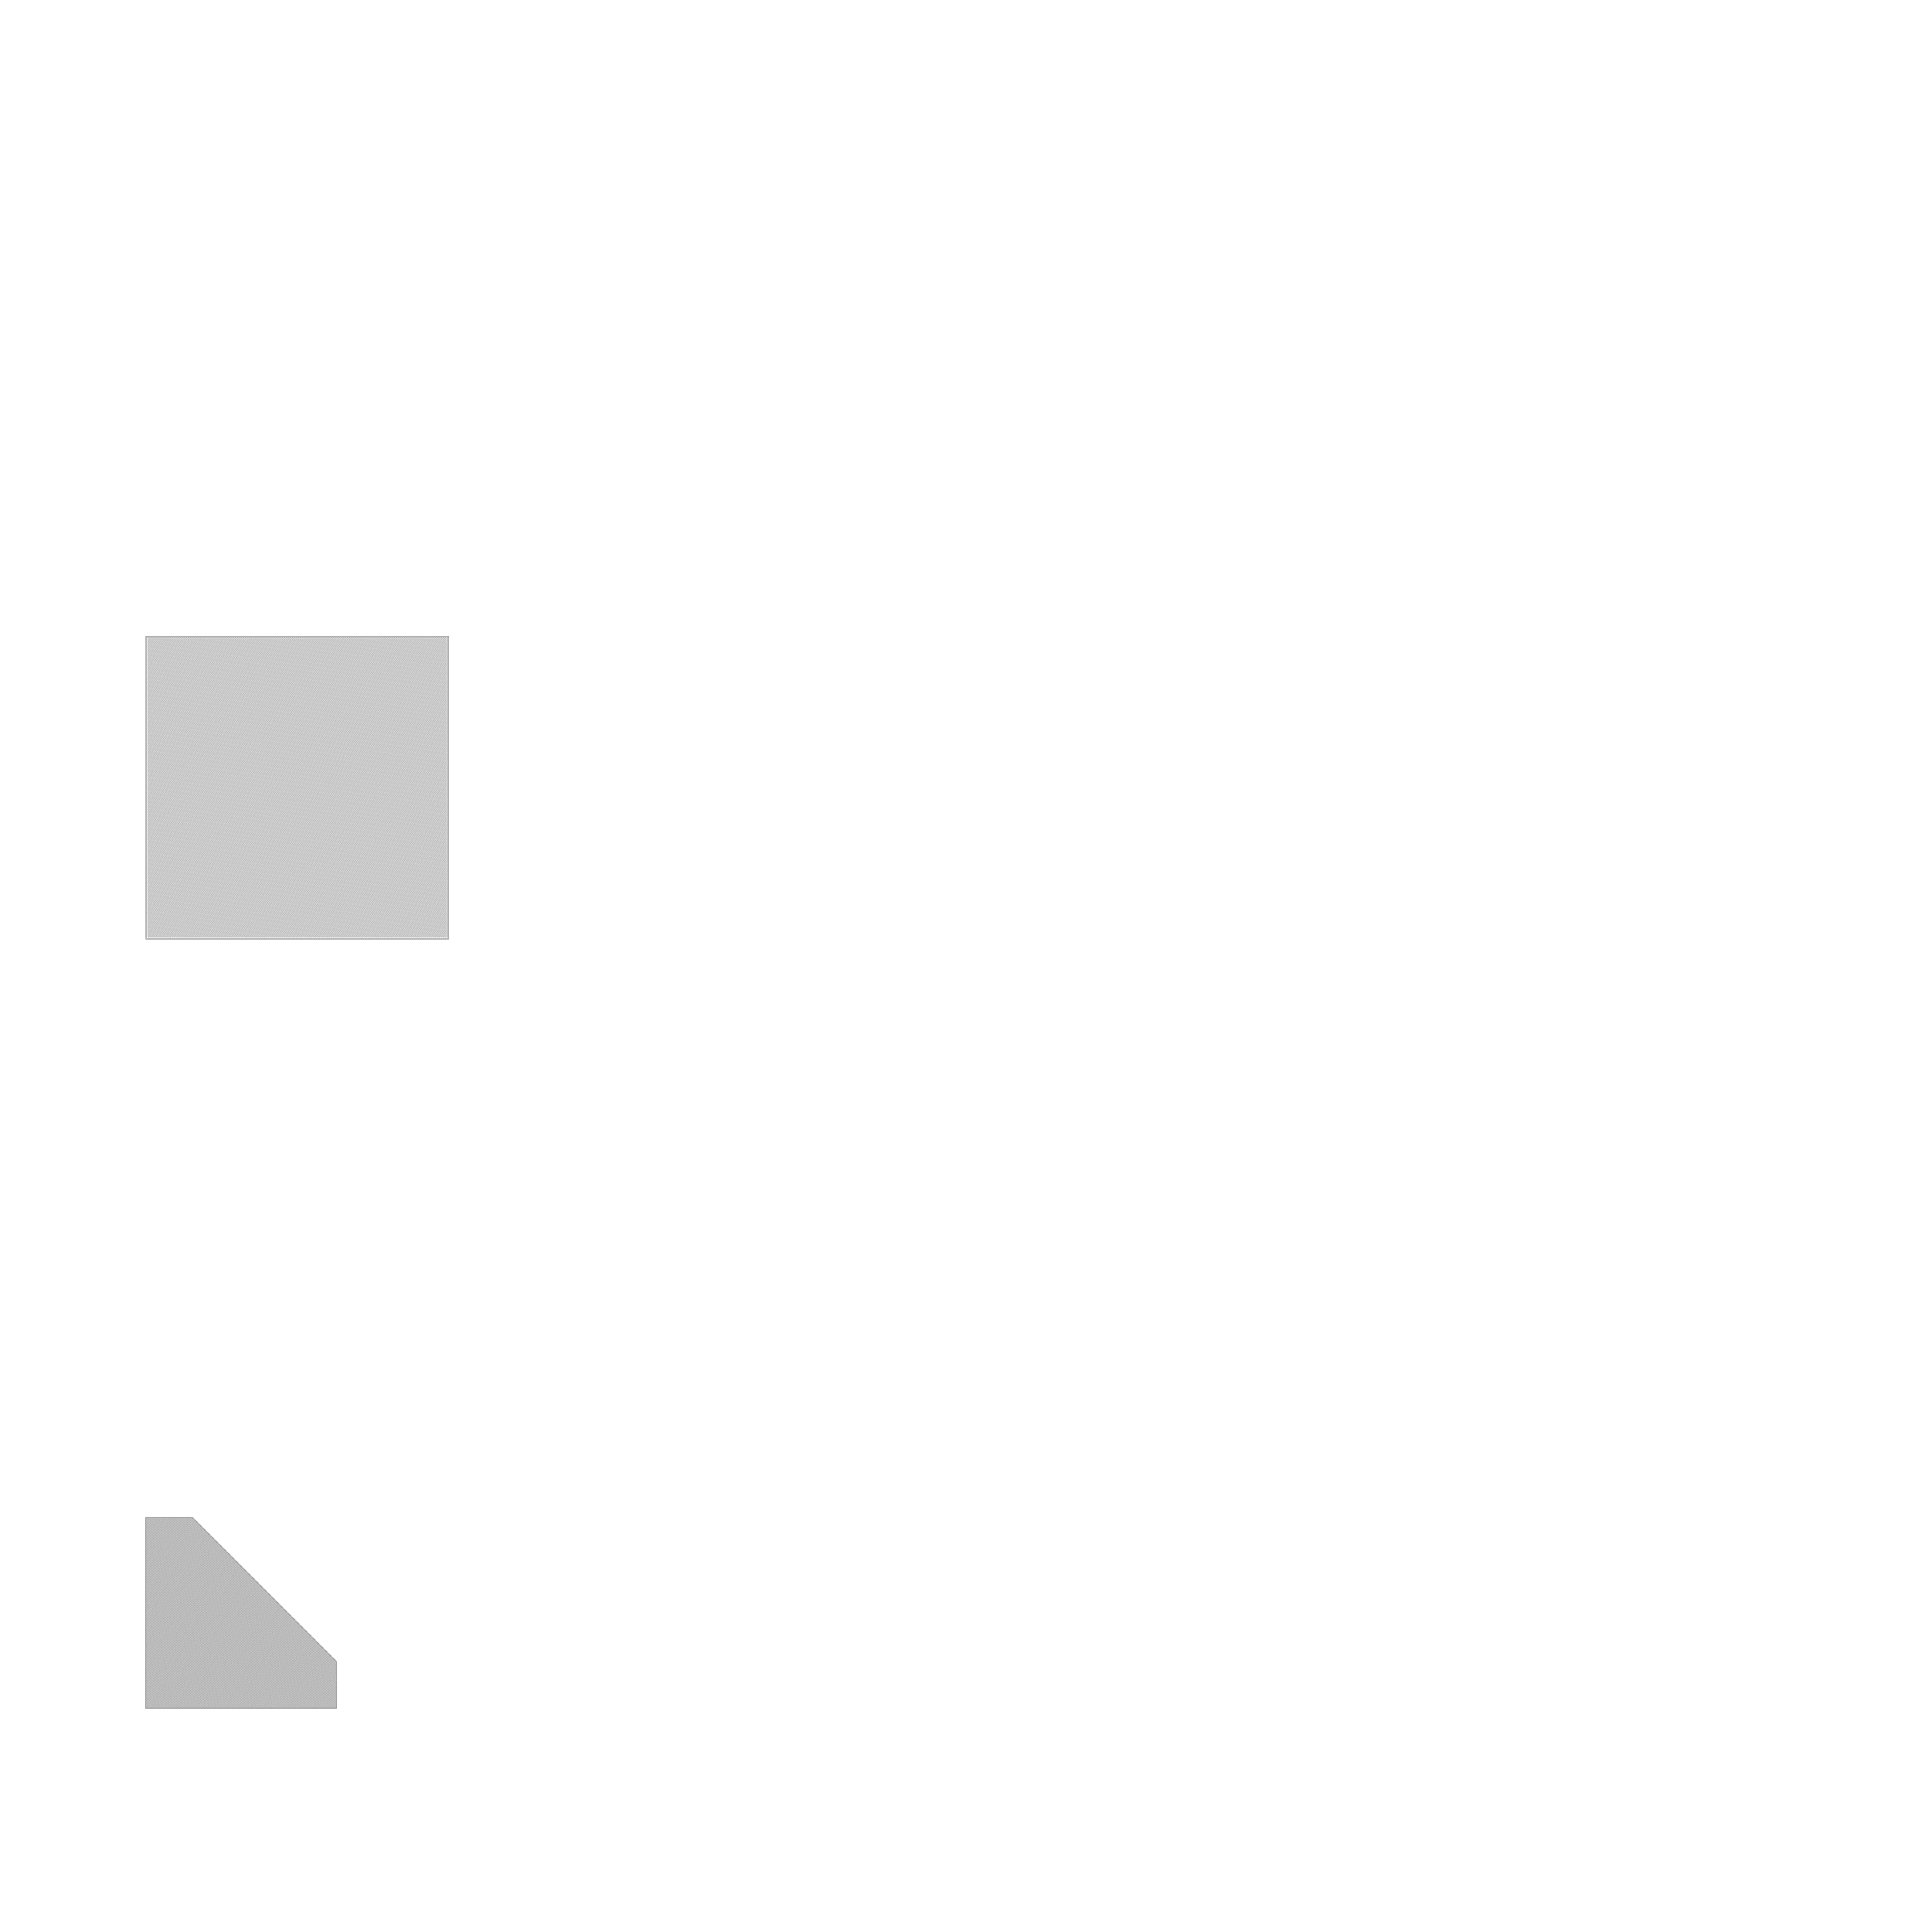 <?xml version="1.0" standalone="no" ?>
<!DOCTYPE svg PUBLIC "-//W3C//DTD SVG 1.1//EN" "http://www.w3.org/Graphics/SVG/1.1/DTD/svg11.dtd">
<svg width="2000px" height="2000px" xmlns="http://www.w3.org/2000/svg" version="1.1" >
	<line x1="348.389" y1="1719.99" x2="199.323" y2="1570.92" stroke-width="0.25" stroke="rgb(0,0,0)" />
	<line x1="199.323" y1="1570.92" x2="150.665" y2="1570.92" stroke-width="0.25" stroke="rgb(0,0,0)" />
	<line x1="150.665" y1="1570.92" x2="150.665" y2="1768.65" stroke-width="0.25" stroke="rgb(0,0,0)" />
	<line x1="150.665" y1="1768.65" x2="348.389" y2="1768.65" stroke-width="0.25" stroke="rgb(0,0,0)" />
	<line x1="348.389" y1="1768.65" x2="348.389" y2="1719.99" stroke-width="0.25" stroke="rgb(0,0,0)" />
	<line x1="464.58" y1="658.527" x2="150.864" y2="658.527" stroke-width="0.25" stroke="rgb(0,0,0)" />
	<line x1="150.864" y1="658.527" x2="150.864" y2="972.243" stroke-width="0.25" stroke="rgb(0,0,0)" />
	<line x1="150.864" y1="972.243" x2="464.58" y2="972.243" stroke-width="0.25" stroke="rgb(0,0,0)" />
	<line x1="464.58" y1="972.243" x2="464.58" y2="658.527" stroke-width="0.25" stroke="rgb(0,0,0)" />
	<line x1="463.717" y1="659.39" x2="151.726" y2="659.39" stroke-width="0.25" stroke="rgb(0,0,0)" />
	<line x1="151.726" y1="659.39" x2="151.726" y2="971.381" stroke-width="0.25" stroke="rgb(0,0,0)" />
	<line x1="151.726" y1="971.381" x2="463.717" y2="971.381" stroke-width="0.25" stroke="rgb(0,0,0)" />
	<line x1="463.717" y1="971.381" x2="463.717" y2="659.39" stroke-width="0.25" stroke="rgb(0,0,0)" />
	<line x1="198.978" y1="1570.92" x2="200.241" y2="1571.84" stroke-width="0.25" stroke="rgb(0,0,0)" />
	<line x1="204.439" y1="1576.04" x2="197.397" y2="1570.92" stroke-width="0.25" stroke="rgb(0,0,0)" />
	<line x1="195.817" y1="1570.92" x2="208.638" y2="1580.24" stroke-width="0.25" stroke="rgb(0,0,0)" />
	<line x1="212.837" y1="1584.44" x2="194.237" y2="1570.92" stroke-width="0.25" stroke="rgb(0,0,0)" />
	<line x1="192.656" y1="1570.92" x2="217.036" y2="1588.64" stroke-width="0.25" stroke="rgb(0,0,0)" />
	<line x1="221.235" y1="1592.84" x2="191.076" y2="1570.92" stroke-width="0.25" stroke="rgb(0,0,0)" />
	<line x1="189.496" y1="1570.92" x2="225.433" y2="1597.03" stroke-width="0.25" stroke="rgb(0,0,0)" />
	<line x1="229.632" y1="1601.23" x2="187.915" y2="1570.92" stroke-width="0.25" stroke="rgb(0,0,0)" />
	<line x1="186.335" y1="1570.92" x2="233.831" y2="1605.43" stroke-width="0.25" stroke="rgb(0,0,0)" />
	<line x1="238.03" y1="1609.63" x2="184.754" y2="1570.92" stroke-width="0.25" stroke="rgb(0,0,0)" />
	<line x1="183.174" y1="1570.92" x2="242.229" y2="1613.83" stroke-width="0.25" stroke="rgb(0,0,0)" />
	<line x1="246.427" y1="1618.03" x2="181.594" y2="1570.92" stroke-width="0.25" stroke="rgb(0,0,0)" />
	<line x1="180.013" y1="1570.92" x2="250.626" y2="1622.23" stroke-width="0.25" stroke="rgb(0,0,0)" />
	<line x1="254.825" y1="1626.43" x2="178.433" y2="1570.92" stroke-width="0.25" stroke="rgb(0,0,0)" />
	<line x1="176.853" y1="1570.92" x2="259.024" y2="1630.62" stroke-width="0.25" stroke="rgb(0,0,0)" />
	<line x1="263.223" y1="1634.82" x2="175.272" y2="1570.92" stroke-width="0.25" stroke="rgb(0,0,0)" />
	<line x1="173.692" y1="1570.92" x2="267.421" y2="1639.02" stroke-width="0.25" stroke="rgb(0,0,0)" />
	<line x1="271.62" y1="1643.22" x2="172.112" y2="1570.92" stroke-width="0.25" stroke="rgb(0,0,0)" />
	<line x1="170.531" y1="1570.92" x2="275.819" y2="1647.42" stroke-width="0.25" stroke="rgb(0,0,0)" />
	<line x1="280.018" y1="1651.62" x2="168.951" y2="1570.92" stroke-width="0.25" stroke="rgb(0,0,0)" />
	<line x1="167.371" y1="1570.92" x2="284.217" y2="1655.82" stroke-width="0.25" stroke="rgb(0,0,0)" />
	<line x1="288.415" y1="1660.02" x2="165.79" y2="1570.92" stroke-width="0.25" stroke="rgb(0,0,0)" />
	<line x1="164.21" y1="1570.92" x2="292.614" y2="1664.22" stroke-width="0.25" stroke="rgb(0,0,0)" />
	<line x1="296.813" y1="1668.41" x2="162.63" y2="1570.92" stroke-width="0.25" stroke="rgb(0,0,0)" />
	<line x1="161.049" y1="1570.92" x2="301.012" y2="1672.61" stroke-width="0.25" stroke="rgb(0,0,0)" />
	<line x1="305.211" y1="1676.81" x2="159.469" y2="1570.92" stroke-width="0.25" stroke="rgb(0,0,0)" />
	<line x1="157.889" y1="1570.92" x2="309.409" y2="1681.01" stroke-width="0.25" stroke="rgb(0,0,0)" />
	<line x1="313.608" y1="1685.21" x2="156.308" y2="1570.92" stroke-width="0.25" stroke="rgb(0,0,0)" />
	<line x1="154.728" y1="1570.92" x2="317.807" y2="1689.41" stroke-width="0.25" stroke="rgb(0,0,0)" />
	<line x1="322.006" y1="1693.61" x2="153.147" y2="1570.92" stroke-width="0.25" stroke="rgb(0,0,0)" />
	<line x1="151.567" y1="1570.92" x2="326.205" y2="1697.81" stroke-width="0.25" stroke="rgb(0,0,0)" />
	<line x1="330.403" y1="1702" x2="150.665" y2="1571.42" stroke-width="0.25" stroke="rgb(0,0,0)" />
	<line x1="150.665" y1="1572.56" x2="334.602" y2="1706.2" stroke-width="0.25" stroke="rgb(0,0,0)" />
	<line x1="338.801" y1="1710.4" x2="150.665" y2="1573.71" stroke-width="0.25" stroke="rgb(0,0,0)" />
	<line x1="150.665" y1="1574.86" x2="343" y2="1714.6" stroke-width="0.25" stroke="rgb(0,0,0)" />
	<line x1="347.199" y1="1718.8" x2="150.665" y2="1576.01" stroke-width="0.25" stroke="rgb(0,0,0)" />
	<line x1="150.665" y1="1577.16" x2="348.389" y2="1720.81" stroke-width="0.25" stroke="rgb(0,0,0)" />
	<line x1="348.389" y1="1721.96" x2="150.665" y2="1578.31" stroke-width="0.25" stroke="rgb(0,0,0)" />
	<line x1="150.665" y1="1579.45" x2="348.389" y2="1723.11" stroke-width="0.25" stroke="rgb(0,0,0)" />
	<line x1="348.389" y1="1724.26" x2="150.665" y2="1580.6" stroke-width="0.25" stroke="rgb(0,0,0)" />
	<line x1="150.665" y1="1581.75" x2="348.389" y2="1725.41" stroke-width="0.25" stroke="rgb(0,0,0)" />
	<line x1="348.389" y1="1726.55" x2="150.665" y2="1582.9" stroke-width="0.25" stroke="rgb(0,0,0)" />
	<line x1="150.665" y1="1584.05" x2="348.389" y2="1727.7" stroke-width="0.25" stroke="rgb(0,0,0)" />
	<line x1="348.389" y1="1728.85" x2="150.665" y2="1585.19" stroke-width="0.25" stroke="rgb(0,0,0)" />
	<line x1="150.665" y1="1586.34" x2="348.389" y2="1730" stroke-width="0.25" stroke="rgb(0,0,0)" />
	<line x1="348.389" y1="1731.15" x2="150.665" y2="1587.49" stroke-width="0.25" stroke="rgb(0,0,0)" />
	<line x1="150.665" y1="1588.64" x2="348.389" y2="1732.29" stroke-width="0.25" stroke="rgb(0,0,0)" />
	<line x1="348.389" y1="1733.44" x2="150.665" y2="1589.79" stroke-width="0.25" stroke="rgb(0,0,0)" />
	<line x1="150.665" y1="1590.94" x2="348.389" y2="1734.59" stroke-width="0.25" stroke="rgb(0,0,0)" />
	<line x1="348.389" y1="1735.74" x2="150.665" y2="1592.08" stroke-width="0.25" stroke="rgb(0,0,0)" />
	<line x1="150.665" y1="1593.23" x2="348.389" y2="1736.89" stroke-width="0.25" stroke="rgb(0,0,0)" />
	<line x1="348.389" y1="1738.04" x2="150.665" y2="1594.38" stroke-width="0.25" stroke="rgb(0,0,0)" />
	<line x1="150.665" y1="1595.53" x2="348.389" y2="1739.18" stroke-width="0.25" stroke="rgb(0,0,0)" />
	<line x1="348.389" y1="1740.33" x2="150.665" y2="1596.68" stroke-width="0.25" stroke="rgb(0,0,0)" />
	<line x1="150.665" y1="1597.82" x2="348.389" y2="1741.48" stroke-width="0.25" stroke="rgb(0,0,0)" />
	<line x1="348.389" y1="1742.63" x2="150.665" y2="1598.97" stroke-width="0.25" stroke="rgb(0,0,0)" />
	<line x1="150.665" y1="1600.12" x2="348.389" y2="1743.78" stroke-width="0.25" stroke="rgb(0,0,0)" />
	<line x1="348.389" y1="1744.92" x2="150.665" y2="1601.27" stroke-width="0.25" stroke="rgb(0,0,0)" />
	<line x1="150.665" y1="1602.42" x2="348.389" y2="1746.07" stroke-width="0.25" stroke="rgb(0,0,0)" />
	<line x1="348.389" y1="1747.22" x2="150.665" y2="1603.57" stroke-width="0.25" stroke="rgb(0,0,0)" />
	<line x1="150.665" y1="1604.71" x2="348.389" y2="1748.37" stroke-width="0.25" stroke="rgb(0,0,0)" />
	<line x1="348.389" y1="1749.52" x2="150.665" y2="1605.86" stroke-width="0.25" stroke="rgb(0,0,0)" />
	<line x1="150.665" y1="1607.01" x2="348.389" y2="1750.67" stroke-width="0.25" stroke="rgb(0,0,0)" />
	<line x1="348.389" y1="1751.81" x2="150.665" y2="1608.16" stroke-width="0.25" stroke="rgb(0,0,0)" />
	<line x1="150.665" y1="1609.31" x2="348.389" y2="1752.96" stroke-width="0.25" stroke="rgb(0,0,0)" />
	<line x1="348.389" y1="1754.11" x2="150.665" y2="1610.45" stroke-width="0.25" stroke="rgb(0,0,0)" />
	<line x1="150.665" y1="1611.6" x2="348.389" y2="1755.26" stroke-width="0.25" stroke="rgb(0,0,0)" />
	<line x1="348.389" y1="1756.41" x2="150.665" y2="1612.75" stroke-width="0.25" stroke="rgb(0,0,0)" />
	<line x1="150.665" y1="1613.9" x2="348.389" y2="1757.55" stroke-width="0.25" stroke="rgb(0,0,0)" />
	<line x1="348.389" y1="1758.7" x2="150.665" y2="1615.05" stroke-width="0.25" stroke="rgb(0,0,0)" />
	<line x1="150.665" y1="1616.2" x2="348.389" y2="1759.85" stroke-width="0.25" stroke="rgb(0,0,0)" />
	<line x1="348.389" y1="1761" x2="150.665" y2="1617.34" stroke-width="0.25" stroke="rgb(0,0,0)" />
	<line x1="150.665" y1="1618.49" x2="348.389" y2="1762.15" stroke-width="0.25" stroke="rgb(0,0,0)" />
	<line x1="348.389" y1="1763.3" x2="150.665" y2="1619.64" stroke-width="0.25" stroke="rgb(0,0,0)" />
	<line x1="150.665" y1="1620.79" x2="348.389" y2="1764.44" stroke-width="0.25" stroke="rgb(0,0,0)" />
	<line x1="348.389" y1="1765.59" x2="150.665" y2="1621.94" stroke-width="0.25" stroke="rgb(0,0,0)" />
	<line x1="150.665" y1="1623.09" x2="348.389" y2="1766.74" stroke-width="0.25" stroke="rgb(0,0,0)" />
	<line x1="348.389" y1="1767.89" x2="150.665" y2="1624.23" stroke-width="0.25" stroke="rgb(0,0,0)" />
	<line x1="150.665" y1="1625.38" x2="347.855" y2="1768.65" stroke-width="0.25" stroke="rgb(0,0,0)" />
	<line x1="346.274" y1="1768.65" x2="150.665" y2="1626.53" stroke-width="0.25" stroke="rgb(0,0,0)" />
	<line x1="150.665" y1="1627.68" x2="344.694" y2="1768.65" stroke-width="0.25" stroke="rgb(0,0,0)" />
	<line x1="343.114" y1="1768.65" x2="150.665" y2="1628.83" stroke-width="0.25" stroke="rgb(0,0,0)" />
	<line x1="150.665" y1="1629.97" x2="341.533" y2="1768.65" stroke-width="0.25" stroke="rgb(0,0,0)" />
	<line x1="339.953" y1="1768.65" x2="150.665" y2="1631.12" stroke-width="0.25" stroke="rgb(0,0,0)" />
	<line x1="150.665" y1="1632.27" x2="338.373" y2="1768.65" stroke-width="0.25" stroke="rgb(0,0,0)" />
	<line x1="336.792" y1="1768.65" x2="150.665" y2="1633.42" stroke-width="0.25" stroke="rgb(0,0,0)" />
	<line x1="150.665" y1="1634.57" x2="335.212" y2="1768.65" stroke-width="0.25" stroke="rgb(0,0,0)" />
	<line x1="333.632" y1="1768.65" x2="150.665" y2="1635.72" stroke-width="0.25" stroke="rgb(0,0,0)" />
	<line x1="150.665" y1="1636.86" x2="332.051" y2="1768.65" stroke-width="0.25" stroke="rgb(0,0,0)" />
	<line x1="330.471" y1="1768.65" x2="150.665" y2="1638.01" stroke-width="0.25" stroke="rgb(0,0,0)" />
	<line x1="150.665" y1="1639.16" x2="328.89" y2="1768.65" stroke-width="0.25" stroke="rgb(0,0,0)" />
	<line x1="327.31" y1="1768.65" x2="150.665" y2="1640.31" stroke-width="0.25" stroke="rgb(0,0,0)" />
	<line x1="150.665" y1="1641.46" x2="325.73" y2="1768.65" stroke-width="0.25" stroke="rgb(0,0,0)" />
	<line x1="324.149" y1="1768.65" x2="150.665" y2="1642.6" stroke-width="0.25" stroke="rgb(0,0,0)" />
	<line x1="150.665" y1="1643.75" x2="322.569" y2="1768.65" stroke-width="0.25" stroke="rgb(0,0,0)" />
	<line x1="320.989" y1="1768.65" x2="150.665" y2="1644.9" stroke-width="0.25" stroke="rgb(0,0,0)" />
	<line x1="150.665" y1="1646.05" x2="319.408" y2="1768.65" stroke-width="0.25" stroke="rgb(0,0,0)" />
	<line x1="317.828" y1="1768.65" x2="150.665" y2="1647.2" stroke-width="0.25" stroke="rgb(0,0,0)" />
	<line x1="150.665" y1="1648.35" x2="316.248" y2="1768.65" stroke-width="0.25" stroke="rgb(0,0,0)" />
	<line x1="314.667" y1="1768.65" x2="150.665" y2="1649.49" stroke-width="0.25" stroke="rgb(0,0,0)" />
	<line x1="150.665" y1="1650.64" x2="313.087" y2="1768.65" stroke-width="0.25" stroke="rgb(0,0,0)" />
	<line x1="311.507" y1="1768.65" x2="150.665" y2="1651.79" stroke-width="0.25" stroke="rgb(0,0,0)" />
	<line x1="150.665" y1="1652.94" x2="309.926" y2="1768.65" stroke-width="0.25" stroke="rgb(0,0,0)" />
	<line x1="308.346" y1="1768.65" x2="150.665" y2="1654.09" stroke-width="0.25" stroke="rgb(0,0,0)" />
	<line x1="150.665" y1="1655.23" x2="306.766" y2="1768.65" stroke-width="0.25" stroke="rgb(0,0,0)" />
	<line x1="305.185" y1="1768.65" x2="150.665" y2="1656.38" stroke-width="0.25" stroke="rgb(0,0,0)" />
	<line x1="150.665" y1="1657.53" x2="303.605" y2="1768.65" stroke-width="0.25" stroke="rgb(0,0,0)" />
	<line x1="302.025" y1="1768.65" x2="150.665" y2="1658.68" stroke-width="0.25" stroke="rgb(0,0,0)" />
	<line x1="150.665" y1="1659.83" x2="300.444" y2="1768.65" stroke-width="0.25" stroke="rgb(0,0,0)" />
	<line x1="298.864" y1="1768.65" x2="150.665" y2="1660.98" stroke-width="0.25" stroke="rgb(0,0,0)" />
	<line x1="150.665" y1="1662.12" x2="297.283" y2="1768.65" stroke-width="0.25" stroke="rgb(0,0,0)" />
	<line x1="295.703" y1="1768.65" x2="150.665" y2="1663.27" stroke-width="0.25" stroke="rgb(0,0,0)" />
	<line x1="150.665" y1="1664.42" x2="294.123" y2="1768.65" stroke-width="0.25" stroke="rgb(0,0,0)" />
	<line x1="292.542" y1="1768.65" x2="150.665" y2="1665.57" stroke-width="0.25" stroke="rgb(0,0,0)" />
	<line x1="150.665" y1="1666.72" x2="290.962" y2="1768.65" stroke-width="0.25" stroke="rgb(0,0,0)" />
	<line x1="289.382" y1="1768.65" x2="150.665" y2="1667.86" stroke-width="0.25" stroke="rgb(0,0,0)" />
	<line x1="150.665" y1="1669.01" x2="287.801" y2="1768.65" stroke-width="0.25" stroke="rgb(0,0,0)" />
	<line x1="286.221" y1="1768.65" x2="150.665" y2="1670.16" stroke-width="0.25" stroke="rgb(0,0,0)" />
	<line x1="150.665" y1="1671.31" x2="284.641" y2="1768.65" stroke-width="0.25" stroke="rgb(0,0,0)" />
	<line x1="283.06" y1="1768.65" x2="150.665" y2="1672.46" stroke-width="0.25" stroke="rgb(0,0,0)" />
	<line x1="150.665" y1="1673.61" x2="281.48" y2="1768.65" stroke-width="0.25" stroke="rgb(0,0,0)" />
	<line x1="279.9" y1="1768.65" x2="150.665" y2="1674.75" stroke-width="0.25" stroke="rgb(0,0,0)" />
	<line x1="150.665" y1="1675.9" x2="278.319" y2="1768.65" stroke-width="0.25" stroke="rgb(0,0,0)" />
	<line x1="276.739" y1="1768.65" x2="150.665" y2="1677.05" stroke-width="0.25" stroke="rgb(0,0,0)" />
	<line x1="150.665" y1="1678.2" x2="275.159" y2="1768.65" stroke-width="0.25" stroke="rgb(0,0,0)" />
	<line x1="273.578" y1="1768.65" x2="150.665" y2="1679.35" stroke-width="0.25" stroke="rgb(0,0,0)" />
	<line x1="150.665" y1="1680.49" x2="271.998" y2="1768.65" stroke-width="0.25" stroke="rgb(0,0,0)" />
	<line x1="270.417" y1="1768.65" x2="150.665" y2="1681.64" stroke-width="0.25" stroke="rgb(0,0,0)" />
	<line x1="150.665" y1="1682.79" x2="268.837" y2="1768.65" stroke-width="0.25" stroke="rgb(0,0,0)" />
	<line x1="267.257" y1="1768.65" x2="150.665" y2="1683.94" stroke-width="0.25" stroke="rgb(0,0,0)" />
	<line x1="150.665" y1="1685.09" x2="265.676" y2="1768.65" stroke-width="0.25" stroke="rgb(0,0,0)" />
	<line x1="264.096" y1="1768.65" x2="150.665" y2="1686.24" stroke-width="0.25" stroke="rgb(0,0,0)" />
	<line x1="150.665" y1="1687.38" x2="262.516" y2="1768.65" stroke-width="0.25" stroke="rgb(0,0,0)" />
	<line x1="260.935" y1="1768.65" x2="150.665" y2="1688.53" stroke-width="0.25" stroke="rgb(0,0,0)" />
	<line x1="150.665" y1="1689.68" x2="259.355" y2="1768.65" stroke-width="0.25" stroke="rgb(0,0,0)" />
	<line x1="257.775" y1="1768.65" x2="150.665" y2="1690.83" stroke-width="0.25" stroke="rgb(0,0,0)" />
	<line x1="150.665" y1="1691.98" x2="256.194" y2="1768.65" stroke-width="0.25" stroke="rgb(0,0,0)" />
	<line x1="254.614" y1="1768.65" x2="150.665" y2="1693.12" stroke-width="0.25" stroke="rgb(0,0,0)" />
	<line x1="150.665" y1="1694.27" x2="253.034" y2="1768.65" stroke-width="0.25" stroke="rgb(0,0,0)" />
	<line x1="251.453" y1="1768.65" x2="150.665" y2="1695.42" stroke-width="0.25" stroke="rgb(0,0,0)" />
	<line x1="150.665" y1="1696.57" x2="249.873" y2="1768.65" stroke-width="0.25" stroke="rgb(0,0,0)" />
	<line x1="248.293" y1="1768.65" x2="150.665" y2="1697.72" stroke-width="0.25" stroke="rgb(0,0,0)" />
	<line x1="150.665" y1="1698.87" x2="246.712" y2="1768.65" stroke-width="0.25" stroke="rgb(0,0,0)" />
	<line x1="245.132" y1="1768.65" x2="150.665" y2="1700.01" stroke-width="0.25" stroke="rgb(0,0,0)" />
	<line x1="150.665" y1="1701.16" x2="243.552" y2="1768.65" stroke-width="0.25" stroke="rgb(0,0,0)" />
	<line x1="241.971" y1="1768.65" x2="150.665" y2="1702.31" stroke-width="0.25" stroke="rgb(0,0,0)" />
	<line x1="150.665" y1="1703.46" x2="240.391" y2="1768.65" stroke-width="0.25" stroke="rgb(0,0,0)" />
	<line x1="238.81" y1="1768.65" x2="150.665" y2="1704.61" stroke-width="0.25" stroke="rgb(0,0,0)" />
	<line x1="150.665" y1="1705.75" x2="237.23" y2="1768.65" stroke-width="0.25" stroke="rgb(0,0,0)" />
	<line x1="235.65" y1="1768.65" x2="150.665" y2="1706.9" stroke-width="0.25" stroke="rgb(0,0,0)" />
	<line x1="150.665" y1="1708.05" x2="234.069" y2="1768.65" stroke-width="0.25" stroke="rgb(0,0,0)" />
	<line x1="232.489" y1="1768.65" x2="150.665" y2="1709.2" stroke-width="0.25" stroke="rgb(0,0,0)" />
	<line x1="150.665" y1="1710.35" x2="230.909" y2="1768.65" stroke-width="0.25" stroke="rgb(0,0,0)" />
	<line x1="229.328" y1="1768.65" x2="150.665" y2="1711.5" stroke-width="0.25" stroke="rgb(0,0,0)" />
	<line x1="150.665" y1="1712.64" x2="227.748" y2="1768.65" stroke-width="0.25" stroke="rgb(0,0,0)" />
	<line x1="226.168" y1="1768.65" x2="150.665" y2="1713.79" stroke-width="0.25" stroke="rgb(0,0,0)" />
	<line x1="150.665" y1="1714.94" x2="224.587" y2="1768.65" stroke-width="0.25" stroke="rgb(0,0,0)" />
	<line x1="223.007" y1="1768.65" x2="150.665" y2="1716.09" stroke-width="0.25" stroke="rgb(0,0,0)" />
	<line x1="150.665" y1="1717.24" x2="221.427" y2="1768.65" stroke-width="0.25" stroke="rgb(0,0,0)" />
	<line x1="219.846" y1="1768.65" x2="150.665" y2="1718.39" stroke-width="0.25" stroke="rgb(0,0,0)" />
	<line x1="150.665" y1="1719.53" x2="218.266" y2="1768.65" stroke-width="0.25" stroke="rgb(0,0,0)" />
	<line x1="216.686" y1="1768.65" x2="150.665" y2="1720.68" stroke-width="0.25" stroke="rgb(0,0,0)" />
	<line x1="150.665" y1="1721.83" x2="215.105" y2="1768.65" stroke-width="0.25" stroke="rgb(0,0,0)" />
	<line x1="213.525" y1="1768.65" x2="150.665" y2="1722.98" stroke-width="0.25" stroke="rgb(0,0,0)" />
	<line x1="150.665" y1="1724.13" x2="211.945" y2="1768.65" stroke-width="0.25" stroke="rgb(0,0,0)" />
	<line x1="210.364" y1="1768.65" x2="150.665" y2="1725.27" stroke-width="0.25" stroke="rgb(0,0,0)" />
	<line x1="150.665" y1="1726.42" x2="208.784" y2="1768.65" stroke-width="0.25" stroke="rgb(0,0,0)" />
	<line x1="207.203" y1="1768.65" x2="150.665" y2="1727.57" stroke-width="0.25" stroke="rgb(0,0,0)" />
	<line x1="150.665" y1="1728.72" x2="205.623" y2="1768.65" stroke-width="0.25" stroke="rgb(0,0,0)" />
	<line x1="204.043" y1="1768.65" x2="150.665" y2="1729.87" stroke-width="0.25" stroke="rgb(0,0,0)" />
	<line x1="150.665" y1="1731.02" x2="202.462" y2="1768.65" stroke-width="0.25" stroke="rgb(0,0,0)" />
	<line x1="200.882" y1="1768.65" x2="150.665" y2="1732.16" stroke-width="0.25" stroke="rgb(0,0,0)" />
	<line x1="150.665" y1="1733.31" x2="199.302" y2="1768.65" stroke-width="0.25" stroke="rgb(0,0,0)" />
	<line x1="197.721" y1="1768.65" x2="150.665" y2="1734.46" stroke-width="0.25" stroke="rgb(0,0,0)" />
	<line x1="150.665" y1="1735.61" x2="196.141" y2="1768.65" stroke-width="0.25" stroke="rgb(0,0,0)" />
	<line x1="194.561" y1="1768.65" x2="150.665" y2="1736.76" stroke-width="0.25" stroke="rgb(0,0,0)" />
	<line x1="150.665" y1="1737.9" x2="192.98" y2="1768.65" stroke-width="0.25" stroke="rgb(0,0,0)" />
	<line x1="191.4" y1="1768.65" x2="150.665" y2="1739.05" stroke-width="0.25" stroke="rgb(0,0,0)" />
	<line x1="150.665" y1="1740.2" x2="189.82" y2="1768.65" stroke-width="0.25" stroke="rgb(0,0,0)" />
	<line x1="188.239" y1="1768.65" x2="150.665" y2="1741.35" stroke-width="0.25" stroke="rgb(0,0,0)" />
	<line x1="150.665" y1="1742.5" x2="186.659" y2="1768.65" stroke-width="0.25" stroke="rgb(0,0,0)" />
	<line x1="185.079" y1="1768.65" x2="150.665" y2="1743.65" stroke-width="0.25" stroke="rgb(0,0,0)" />
	<line x1="150.665" y1="1744.79" x2="183.498" y2="1768.65" stroke-width="0.25" stroke="rgb(0,0,0)" />
	<line x1="181.918" y1="1768.65" x2="150.665" y2="1745.94" stroke-width="0.25" stroke="rgb(0,0,0)" />
	<line x1="150.665" y1="1747.09" x2="180.337" y2="1768.65" stroke-width="0.25" stroke="rgb(0,0,0)" />
	<line x1="178.757" y1="1768.65" x2="150.665" y2="1748.24" stroke-width="0.25" stroke="rgb(0,0,0)" />
	<line x1="150.665" y1="1749.39" x2="177.177" y2="1768.65" stroke-width="0.25" stroke="rgb(0,0,0)" />
	<line x1="175.596" y1="1768.65" x2="150.665" y2="1750.53" stroke-width="0.25" stroke="rgb(0,0,0)" />
	<line x1="150.665" y1="1751.68" x2="174.016" y2="1768.65" stroke-width="0.25" stroke="rgb(0,0,0)" />
	<line x1="172.436" y1="1768.65" x2="150.665" y2="1752.83" stroke-width="0.25" stroke="rgb(0,0,0)" />
	<line x1="150.665" y1="1753.98" x2="170.855" y2="1768.65" stroke-width="0.25" stroke="rgb(0,0,0)" />
	<line x1="169.275" y1="1768.65" x2="150.665" y2="1755.13" stroke-width="0.25" stroke="rgb(0,0,0)" />
	<line x1="150.665" y1="1756.28" x2="167.695" y2="1768.65" stroke-width="0.25" stroke="rgb(0,0,0)" />
	<line x1="166.114" y1="1768.65" x2="150.665" y2="1757.42" stroke-width="0.25" stroke="rgb(0,0,0)" />
	<line x1="150.665" y1="1758.57" x2="164.534" y2="1768.65" stroke-width="0.25" stroke="rgb(0,0,0)" />
	<line x1="162.954" y1="1768.65" x2="150.665" y2="1759.72" stroke-width="0.25" stroke="rgb(0,0,0)" />
	<line x1="150.665" y1="1760.87" x2="161.373" y2="1768.65" stroke-width="0.25" stroke="rgb(0,0,0)" />
	<line x1="159.793" y1="1768.65" x2="150.665" y2="1762.02" stroke-width="0.25" stroke="rgb(0,0,0)" />
	<line x1="150.665" y1="1763.16" x2="158.213" y2="1768.65" stroke-width="0.25" stroke="rgb(0,0,0)" />
	<line x1="156.632" y1="1768.65" x2="150.665" y2="1764.31" stroke-width="0.25" stroke="rgb(0,0,0)" />
	<line x1="150.665" y1="1765.46" x2="155.052" y2="1768.65" stroke-width="0.25" stroke="rgb(0,0,0)" />
	<line x1="153.472" y1="1768.65" x2="150.665" y2="1766.61" stroke-width="0.25" stroke="rgb(0,0,0)" />
	<line x1="150.665" y1="1767.76" x2="151.891" y2="1768.65" stroke-width="0.25" stroke="rgb(0,0,0)" />
	<line x1="462.817" y1="660.186" x2="462.921" y2="660.262" stroke-width="0.25" stroke="rgb(0,0,0)" />
	<line x1="462.921" y1="661.738" x2="460.785" y2="660.186" stroke-width="0.25" stroke="rgb(0,0,0)" />
	<line x1="458.753" y1="660.186" x2="462.921" y2="663.214" stroke-width="0.25" stroke="rgb(0,0,0)" />
	<line x1="462.921" y1="664.69" x2="456.721" y2="660.186" stroke-width="0.25" stroke="rgb(0,0,0)" />
	<line x1="454.689" y1="660.186" x2="462.921" y2="666.167" stroke-width="0.25" stroke="rgb(0,0,0)" />
	<line x1="462.921" y1="667.643" x2="452.657" y2="660.186" stroke-width="0.25" stroke="rgb(0,0,0)" />
	<line x1="450.626" y1="660.186" x2="462.921" y2="669.119" stroke-width="0.25" stroke="rgb(0,0,0)" />
	<line x1="462.921" y1="670.595" x2="448.594" y2="660.186" stroke-width="0.25" stroke="rgb(0,0,0)" />
	<line x1="446.562" y1="660.186" x2="462.921" y2="672.072" stroke-width="0.25" stroke="rgb(0,0,0)" />
	<line x1="462.921" y1="673.548" x2="444.53" y2="660.186" stroke-width="0.25" stroke="rgb(0,0,0)" />
	<line x1="442.498" y1="660.186" x2="462.921" y2="675.024" stroke-width="0.25" stroke="rgb(0,0,0)" />
	<line x1="462.921" y1="676.5" x2="440.466" y2="660.186" stroke-width="0.25" stroke="rgb(0,0,0)" />
	<line x1="438.434" y1="660.186" x2="462.921" y2="677.977" stroke-width="0.25" stroke="rgb(0,0,0)" />
	<line x1="462.921" y1="679.453" x2="436.402" y2="660.186" stroke-width="0.25" stroke="rgb(0,0,0)" />
	<line x1="434.371" y1="660.186" x2="462.921" y2="680.929" stroke-width="0.25" stroke="rgb(0,0,0)" />
	<line x1="462.921" y1="682.405" x2="432.339" y2="660.186" stroke-width="0.25" stroke="rgb(0,0,0)" />
	<line x1="430.307" y1="660.186" x2="462.921" y2="683.882" stroke-width="0.25" stroke="rgb(0,0,0)" />
	<line x1="462.921" y1="685.358" x2="428.275" y2="660.186" stroke-width="0.25" stroke="rgb(0,0,0)" />
	<line x1="426.243" y1="660.186" x2="462.921" y2="686.834" stroke-width="0.25" stroke="rgb(0,0,0)" />
	<line x1="462.921" y1="688.31" x2="424.211" y2="660.186" stroke-width="0.25" stroke="rgb(0,0,0)" />
	<line x1="422.179" y1="660.186" x2="462.921" y2="689.787" stroke-width="0.25" stroke="rgb(0,0,0)" />
	<line x1="462.921" y1="691.263" x2="420.147" y2="660.186" stroke-width="0.25" stroke="rgb(0,0,0)" />
	<line x1="418.116" y1="660.186" x2="462.921" y2="692.739" stroke-width="0.25" stroke="rgb(0,0,0)" />
	<line x1="462.921" y1="694.215" x2="416.084" y2="660.186" stroke-width="0.25" stroke="rgb(0,0,0)" />
	<line x1="414.052" y1="660.186" x2="462.921" y2="695.692" stroke-width="0.25" stroke="rgb(0,0,0)" />
	<line x1="462.921" y1="697.168" x2="412.02" y2="660.186" stroke-width="0.25" stroke="rgb(0,0,0)" />
	<line x1="409.988" y1="660.186" x2="462.921" y2="698.644" stroke-width="0.25" stroke="rgb(0,0,0)" />
	<line x1="462.921" y1="700.12" x2="407.956" y2="660.186" stroke-width="0.25" stroke="rgb(0,0,0)" />
	<line x1="405.924" y1="660.186" x2="462.921" y2="701.597" stroke-width="0.25" stroke="rgb(0,0,0)" />
	<line x1="462.921" y1="703.073" x2="403.892" y2="660.186" stroke-width="0.25" stroke="rgb(0,0,0)" />
	<line x1="401.86" y1="660.186" x2="462.921" y2="704.549" stroke-width="0.25" stroke="rgb(0,0,0)" />
	<line x1="462.921" y1="706.025" x2="399.829" y2="660.186" stroke-width="0.25" stroke="rgb(0,0,0)" />
	<line x1="397.797" y1="660.186" x2="462.921" y2="707.502" stroke-width="0.25" stroke="rgb(0,0,0)" />
	<line x1="462.921" y1="708.978" x2="395.765" y2="660.186" stroke-width="0.25" stroke="rgb(0,0,0)" />
	<line x1="393.733" y1="660.186" x2="462.921" y2="710.454" stroke-width="0.25" stroke="rgb(0,0,0)" />
	<line x1="462.921" y1="711.93" x2="391.701" y2="660.186" stroke-width="0.25" stroke="rgb(0,0,0)" />
	<line x1="389.669" y1="660.186" x2="462.921" y2="713.407" stroke-width="0.25" stroke="rgb(0,0,0)" />
	<line x1="462.921" y1="714.883" x2="387.637" y2="660.186" stroke-width="0.25" stroke="rgb(0,0,0)" />
	<line x1="385.605" y1="660.186" x2="462.921" y2="716.359" stroke-width="0.25" stroke="rgb(0,0,0)" />
	<line x1="462.921" y1="717.835" x2="383.574" y2="660.186" stroke-width="0.25" stroke="rgb(0,0,0)" />
	<line x1="381.542" y1="660.186" x2="462.921" y2="719.311" stroke-width="0.25" stroke="rgb(0,0,0)" />
	<line x1="462.921" y1="720.788" x2="379.51" y2="660.186" stroke-width="0.25" stroke="rgb(0,0,0)" />
	<line x1="377.478" y1="660.186" x2="462.921" y2="722.264" stroke-width="0.25" stroke="rgb(0,0,0)" />
	<line x1="462.921" y1="723.74" x2="375.446" y2="660.186" stroke-width="0.25" stroke="rgb(0,0,0)" />
	<line x1="373.414" y1="660.186" x2="462.921" y2="725.216" stroke-width="0.25" stroke="rgb(0,0,0)" />
	<line x1="462.921" y1="726.693" x2="371.382" y2="660.186" stroke-width="0.25" stroke="rgb(0,0,0)" />
	<line x1="369.35" y1="660.186" x2="462.921" y2="728.169" stroke-width="0.25" stroke="rgb(0,0,0)" />
	<line x1="462.921" y1="729.645" x2="367.319" y2="660.186" stroke-width="0.25" stroke="rgb(0,0,0)" />
	<line x1="365.287" y1="660.186" x2="462.921" y2="731.121" stroke-width="0.25" stroke="rgb(0,0,0)" />
	<line x1="462.921" y1="732.598" x2="363.255" y2="660.186" stroke-width="0.25" stroke="rgb(0,0,0)" />
	<line x1="361.223" y1="660.186" x2="462.921" y2="734.074" stroke-width="0.25" stroke="rgb(0,0,0)" />
	<line x1="462.921" y1="735.55" x2="359.191" y2="660.186" stroke-width="0.25" stroke="rgb(0,0,0)" />
	<line x1="357.159" y1="660.186" x2="462.921" y2="737.026" stroke-width="0.25" stroke="rgb(0,0,0)" />
	<line x1="462.921" y1="738.503" x2="355.127" y2="660.186" stroke-width="0.25" stroke="rgb(0,0,0)" />
	<line x1="353.095" y1="660.186" x2="462.921" y2="739.979" stroke-width="0.25" stroke="rgb(0,0,0)" />
	<line x1="462.921" y1="741.455" x2="351.064" y2="660.186" stroke-width="0.25" stroke="rgb(0,0,0)" />
	<line x1="349.032" y1="660.186" x2="462.921" y2="742.931" stroke-width="0.25" stroke="rgb(0,0,0)" />
	<line x1="462.921" y1="744.408" x2="347" y2="660.186" stroke-width="0.25" stroke="rgb(0,0,0)" />
	<line x1="344.968" y1="660.186" x2="462.921" y2="745.884" stroke-width="0.25" stroke="rgb(0,0,0)" />
	<line x1="462.921" y1="747.36" x2="342.936" y2="660.186" stroke-width="0.25" stroke="rgb(0,0,0)" />
	<line x1="340.904" y1="660.186" x2="462.921" y2="748.836" stroke-width="0.25" stroke="rgb(0,0,0)" />
	<line x1="462.921" y1="750.313" x2="338.872" y2="660.186" stroke-width="0.25" stroke="rgb(0,0,0)" />
	<line x1="336.84" y1="660.186" x2="462.921" y2="751.789" stroke-width="0.25" stroke="rgb(0,0,0)" />
	<line x1="462.921" y1="753.265" x2="334.808" y2="660.186" stroke-width="0.25" stroke="rgb(0,0,0)" />
	<line x1="332.777" y1="660.186" x2="462.921" y2="754.741" stroke-width="0.25" stroke="rgb(0,0,0)" />
	<line x1="462.921" y1="756.218" x2="330.745" y2="660.186" stroke-width="0.25" stroke="rgb(0,0,0)" />
	<line x1="328.713" y1="660.186" x2="462.921" y2="757.694" stroke-width="0.25" stroke="rgb(0,0,0)" />
	<line x1="462.921" y1="759.17" x2="326.681" y2="660.186" stroke-width="0.25" stroke="rgb(0,0,0)" />
	<line x1="324.649" y1="660.186" x2="462.921" y2="760.646" stroke-width="0.25" stroke="rgb(0,0,0)" />
	<line x1="462.921" y1="762.123" x2="322.617" y2="660.186" stroke-width="0.25" stroke="rgb(0,0,0)" />
	<line x1="320.585" y1="660.186" x2="462.921" y2="763.599" stroke-width="0.25" stroke="rgb(0,0,0)" />
	<line x1="462.921" y1="765.075" x2="318.553" y2="660.186" stroke-width="0.25" stroke="rgb(0,0,0)" />
	<line x1="316.522" y1="660.186" x2="462.921" y2="766.551" stroke-width="0.25" stroke="rgb(0,0,0)" />
	<line x1="462.921" y1="768.028" x2="314.49" y2="660.186" stroke-width="0.25" stroke="rgb(0,0,0)" />
	<line x1="312.458" y1="660.186" x2="462.921" y2="769.504" stroke-width="0.25" stroke="rgb(0,0,0)" />
	<line x1="462.921" y1="770.98" x2="310.426" y2="660.186" stroke-width="0.25" stroke="rgb(0,0,0)" />
	<line x1="308.394" y1="660.186" x2="462.921" y2="772.456" stroke-width="0.25" stroke="rgb(0,0,0)" />
	<line x1="462.921" y1="773.933" x2="306.362" y2="660.186" stroke-width="0.25" stroke="rgb(0,0,0)" />
	<line x1="304.33" y1="660.186" x2="462.921" y2="775.409" stroke-width="0.25" stroke="rgb(0,0,0)" />
	<line x1="462.921" y1="776.885" x2="302.298" y2="660.186" stroke-width="0.25" stroke="rgb(0,0,0)" />
	<line x1="300.267" y1="660.186" x2="462.921" y2="778.361" stroke-width="0.25" stroke="rgb(0,0,0)" />
	<line x1="462.921" y1="779.838" x2="298.235" y2="660.186" stroke-width="0.25" stroke="rgb(0,0,0)" />
	<line x1="296.203" y1="660.186" x2="462.921" y2="781.314" stroke-width="0.25" stroke="rgb(0,0,0)" />
	<line x1="462.921" y1="782.79" x2="294.171" y2="660.186" stroke-width="0.25" stroke="rgb(0,0,0)" />
	<line x1="292.139" y1="660.186" x2="462.921" y2="784.266" stroke-width="0.25" stroke="rgb(0,0,0)" />
	<line x1="462.921" y1="785.743" x2="290.107" y2="660.186" stroke-width="0.25" stroke="rgb(0,0,0)" />
	<line x1="288.075" y1="660.186" x2="462.921" y2="787.219" stroke-width="0.25" stroke="rgb(0,0,0)" />
	<line x1="462.921" y1="788.695" x2="286.043" y2="660.186" stroke-width="0.25" stroke="rgb(0,0,0)" />
	<line x1="284.011" y1="660.186" x2="462.921" y2="790.171" stroke-width="0.25" stroke="rgb(0,0,0)" />
	<line x1="462.921" y1="791.648" x2="281.98" y2="660.186" stroke-width="0.25" stroke="rgb(0,0,0)" />
	<line x1="279.948" y1="660.186" x2="462.921" y2="793.124" stroke-width="0.25" stroke="rgb(0,0,0)" />
	<line x1="462.921" y1="794.6" x2="277.916" y2="660.186" stroke-width="0.25" stroke="rgb(0,0,0)" />
	<line x1="275.884" y1="660.186" x2="462.921" y2="796.076" stroke-width="0.25" stroke="rgb(0,0,0)" />
	<line x1="462.921" y1="797.553" x2="273.852" y2="660.186" stroke-width="0.25" stroke="rgb(0,0,0)" />
	<line x1="271.82" y1="660.186" x2="462.921" y2="799.029" stroke-width="0.25" stroke="rgb(0,0,0)" />
	<line x1="462.921" y1="800.505" x2="269.788" y2="660.186" stroke-width="0.25" stroke="rgb(0,0,0)" />
	<line x1="267.756" y1="660.186" x2="462.921" y2="801.981" stroke-width="0.25" stroke="rgb(0,0,0)" />
	<line x1="462.921" y1="803.458" x2="265.725" y2="660.186" stroke-width="0.25" stroke="rgb(0,0,0)" />
	<line x1="263.693" y1="660.186" x2="462.921" y2="804.934" stroke-width="0.25" stroke="rgb(0,0,0)" />
	<line x1="462.921" y1="806.41" x2="261.661" y2="660.186" stroke-width="0.25" stroke="rgb(0,0,0)" />
	<line x1="259.629" y1="660.186" x2="462.921" y2="807.886" stroke-width="0.25" stroke="rgb(0,0,0)" />
	<line x1="462.921" y1="809.363" x2="257.597" y2="660.186" stroke-width="0.25" stroke="rgb(0,0,0)" />
	<line x1="255.565" y1="660.186" x2="462.921" y2="810.839" stroke-width="0.25" stroke="rgb(0,0,0)" />
	<line x1="462.921" y1="812.315" x2="253.533" y2="660.186" stroke-width="0.25" stroke="rgb(0,0,0)" />
	<line x1="251.501" y1="660.186" x2="462.921" y2="813.791" stroke-width="0.25" stroke="rgb(0,0,0)" />
	<line x1="462.921" y1="815.268" x2="249.47" y2="660.186" stroke-width="0.25" stroke="rgb(0,0,0)" />
	<line x1="247.438" y1="660.186" x2="462.921" y2="816.744" stroke-width="0.25" stroke="rgb(0,0,0)" />
	<line x1="462.921" y1="818.22" x2="245.406" y2="660.186" stroke-width="0.25" stroke="rgb(0,0,0)" />
	<line x1="243.374" y1="660.186" x2="462.921" y2="819.696" stroke-width="0.25" stroke="rgb(0,0,0)" />
	<line x1="462.921" y1="821.173" x2="241.342" y2="660.186" stroke-width="0.25" stroke="rgb(0,0,0)" />
	<line x1="239.31" y1="660.186" x2="462.921" y2="822.649" stroke-width="0.25" stroke="rgb(0,0,0)" />
	<line x1="462.921" y1="824.125" x2="237.278" y2="660.186" stroke-width="0.25" stroke="rgb(0,0,0)" />
	<line x1="235.246" y1="660.186" x2="462.921" y2="825.601" stroke-width="0.25" stroke="rgb(0,0,0)" />
	<line x1="462.921" y1="827.078" x2="233.214" y2="660.186" stroke-width="0.25" stroke="rgb(0,0,0)" />
	<line x1="231.183" y1="660.186" x2="462.921" y2="828.554" stroke-width="0.25" stroke="rgb(0,0,0)" />
	<line x1="462.921" y1="830.03" x2="229.151" y2="660.186" stroke-width="0.25" stroke="rgb(0,0,0)" />
	<line x1="227.119" y1="660.186" x2="462.921" y2="831.506" stroke-width="0.25" stroke="rgb(0,0,0)" />
	<line x1="462.921" y1="832.983" x2="225.087" y2="660.186" stroke-width="0.25" stroke="rgb(0,0,0)" />
	<line x1="223.055" y1="660.186" x2="462.921" y2="834.459" stroke-width="0.25" stroke="rgb(0,0,0)" />
	<line x1="462.921" y1="835.935" x2="221.023" y2="660.186" stroke-width="0.25" stroke="rgb(0,0,0)" />
	<line x1="218.991" y1="660.186" x2="462.921" y2="837.411" stroke-width="0.25" stroke="rgb(0,0,0)" />
	<line x1="462.921" y1="838.888" x2="216.959" y2="660.186" stroke-width="0.25" stroke="rgb(0,0,0)" />
	<line x1="214.928" y1="660.186" x2="462.921" y2="840.364" stroke-width="0.25" stroke="rgb(0,0,0)" />
	<line x1="462.921" y1="841.84" x2="212.896" y2="660.186" stroke-width="0.25" stroke="rgb(0,0,0)" />
	<line x1="210.864" y1="660.186" x2="462.921" y2="843.316" stroke-width="0.25" stroke="rgb(0,0,0)" />
	<line x1="462.921" y1="844.792" x2="208.832" y2="660.186" stroke-width="0.25" stroke="rgb(0,0,0)" />
	<line x1="206.8" y1="660.186" x2="462.921" y2="846.269" stroke-width="0.25" stroke="rgb(0,0,0)" />
	<line x1="462.921" y1="847.745" x2="204.768" y2="660.186" stroke-width="0.25" stroke="rgb(0,0,0)" />
	<line x1="202.736" y1="660.186" x2="462.921" y2="849.221" stroke-width="0.25" stroke="rgb(0,0,0)" />
	<line x1="462.921" y1="850.697" x2="200.704" y2="660.186" stroke-width="0.25" stroke="rgb(0,0,0)" />
	<line x1="198.673" y1="660.186" x2="462.921" y2="852.174" stroke-width="0.25" stroke="rgb(0,0,0)" />
	<line x1="462.921" y1="853.65" x2="196.641" y2="660.186" stroke-width="0.25" stroke="rgb(0,0,0)" />
	<line x1="194.609" y1="660.186" x2="462.921" y2="855.126" stroke-width="0.25" stroke="rgb(0,0,0)" />
	<line x1="462.921" y1="856.602" x2="192.577" y2="660.186" stroke-width="0.25" stroke="rgb(0,0,0)" />
	<line x1="190.545" y1="660.186" x2="462.921" y2="858.079" stroke-width="0.25" stroke="rgb(0,0,0)" />
	<line x1="462.921" y1="859.555" x2="188.513" y2="660.186" stroke-width="0.25" stroke="rgb(0,0,0)" />
	<line x1="186.481" y1="660.186" x2="462.921" y2="861.031" stroke-width="0.25" stroke="rgb(0,0,0)" />
	<line x1="462.921" y1="862.507" x2="184.449" y2="660.186" stroke-width="0.25" stroke="rgb(0,0,0)" />
	<line x1="182.417" y1="660.186" x2="462.921" y2="863.984" stroke-width="0.25" stroke="rgb(0,0,0)" />
	<line x1="462.921" y1="865.46" x2="180.386" y2="660.186" stroke-width="0.25" stroke="rgb(0,0,0)" />
	<line x1="178.354" y1="660.186" x2="462.921" y2="866.936" stroke-width="0.25" stroke="rgb(0,0,0)" />
	<line x1="462.921" y1="868.412" x2="176.322" y2="660.186" stroke-width="0.25" stroke="rgb(0,0,0)" />
	<line x1="174.29" y1="660.186" x2="462.921" y2="869.889" stroke-width="0.25" stroke="rgb(0,0,0)" />
	<line x1="462.921" y1="871.365" x2="172.258" y2="660.186" stroke-width="0.25" stroke="rgb(0,0,0)" />
	<line x1="170.226" y1="660.186" x2="462.921" y2="872.841" stroke-width="0.25" stroke="rgb(0,0,0)" />
	<line x1="462.921" y1="874.317" x2="168.194" y2="660.186" stroke-width="0.25" stroke="rgb(0,0,0)" />
	<line x1="166.162" y1="660.186" x2="462.921" y2="875.794" stroke-width="0.25" stroke="rgb(0,0,0)" />
	<line x1="462.921" y1="877.27" x2="164.131" y2="660.186" stroke-width="0.25" stroke="rgb(0,0,0)" />
	<line x1="162.099" y1="660.186" x2="462.921" y2="878.746" stroke-width="0.25" stroke="rgb(0,0,0)" />
	<line x1="462.921" y1="880.222" x2="160.067" y2="660.186" stroke-width="0.25" stroke="rgb(0,0,0)" />
	<line x1="158.035" y1="660.186" x2="462.921" y2="881.699" stroke-width="0.25" stroke="rgb(0,0,0)" />
	<line x1="462.921" y1="883.175" x2="156.003" y2="660.186" stroke-width="0.25" stroke="rgb(0,0,0)" />
	<line x1="153.971" y1="660.186" x2="462.921" y2="884.651" stroke-width="0.25" stroke="rgb(0,0,0)" />
	<line x1="462.921" y1="886.127" x2="152.522" y2="660.609" stroke-width="0.25" stroke="rgb(0,0,0)" />
	<line x1="152.522" y1="662.086" x2="462.921" y2="887.604" stroke-width="0.25" stroke="rgb(0,0,0)" />
	<line x1="462.921" y1="889.08" x2="152.522" y2="663.562" stroke-width="0.25" stroke="rgb(0,0,0)" />
	<line x1="152.522" y1="665.038" x2="462.921" y2="890.556" stroke-width="0.25" stroke="rgb(0,0,0)" />
	<line x1="462.921" y1="892.032" x2="152.522" y2="666.514" stroke-width="0.25" stroke="rgb(0,0,0)" />
	<line x1="152.522" y1="667.991" x2="462.921" y2="893.509" stroke-width="0.25" stroke="rgb(0,0,0)" />
	<line x1="462.921" y1="894.985" x2="152.522" y2="669.467" stroke-width="0.25" stroke="rgb(0,0,0)" />
	<line x1="152.522" y1="670.943" x2="462.921" y2="896.461" stroke-width="0.25" stroke="rgb(0,0,0)" />
	<line x1="462.921" y1="897.937" x2="152.522" y2="672.419" stroke-width="0.25" stroke="rgb(0,0,0)" />
	<line x1="152.522" y1="673.896" x2="462.921" y2="899.414" stroke-width="0.25" stroke="rgb(0,0,0)" />
	<line x1="462.921" y1="900.89" x2="152.522" y2="675.372" stroke-width="0.25" stroke="rgb(0,0,0)" />
	<line x1="152.522" y1="676.848" x2="462.921" y2="902.366" stroke-width="0.25" stroke="rgb(0,0,0)" />
	<line x1="462.921" y1="903.842" x2="152.522" y2="678.324" stroke-width="0.25" stroke="rgb(0,0,0)" />
	<line x1="152.522" y1="679.801" x2="462.921" y2="905.319" stroke-width="0.25" stroke="rgb(0,0,0)" />
	<line x1="462.921" y1="906.795" x2="152.522" y2="681.277" stroke-width="0.25" stroke="rgb(0,0,0)" />
	<line x1="152.522" y1="682.753" x2="462.921" y2="908.271" stroke-width="0.25" stroke="rgb(0,0,0)" />
	<line x1="462.921" y1="909.747" x2="152.522" y2="684.229" stroke-width="0.25" stroke="rgb(0,0,0)" />
	<line x1="152.522" y1="685.706" x2="462.921" y2="911.224" stroke-width="0.25" stroke="rgb(0,0,0)" />
	<line x1="462.921" y1="912.7" x2="152.522" y2="687.182" stroke-width="0.25" stroke="rgb(0,0,0)" />
	<line x1="152.522" y1="688.658" x2="462.921" y2="914.176" stroke-width="0.25" stroke="rgb(0,0,0)" />
	<line x1="462.921" y1="915.652" x2="152.522" y2="690.134" stroke-width="0.25" stroke="rgb(0,0,0)" />
	<line x1="152.522" y1="691.611" x2="462.921" y2="917.129" stroke-width="0.25" stroke="rgb(0,0,0)" />
	<line x1="462.921" y1="918.605" x2="152.522" y2="693.087" stroke-width="0.25" stroke="rgb(0,0,0)" />
	<line x1="152.522" y1="694.563" x2="462.921" y2="920.081" stroke-width="0.25" stroke="rgb(0,0,0)" />
	<line x1="462.921" y1="921.557" x2="152.522" y2="696.039" stroke-width="0.25" stroke="rgb(0,0,0)" />
	<line x1="152.522" y1="697.516" x2="462.921" y2="923.034" stroke-width="0.25" stroke="rgb(0,0,0)" />
	<line x1="462.921" y1="924.51" x2="152.522" y2="698.992" stroke-width="0.25" stroke="rgb(0,0,0)" />
	<line x1="152.522" y1="700.468" x2="462.921" y2="925.986" stroke-width="0.25" stroke="rgb(0,0,0)" />
	<line x1="462.921" y1="927.462" x2="152.522" y2="701.944" stroke-width="0.25" stroke="rgb(0,0,0)" />
	<line x1="152.522" y1="703.421" x2="462.921" y2="928.939" stroke-width="0.25" stroke="rgb(0,0,0)" />
	<line x1="462.921" y1="930.415" x2="152.522" y2="704.897" stroke-width="0.25" stroke="rgb(0,0,0)" />
	<line x1="152.522" y1="706.373" x2="462.921" y2="931.891" stroke-width="0.25" stroke="rgb(0,0,0)" />
	<line x1="462.921" y1="933.367" x2="152.522" y2="707.849" stroke-width="0.25" stroke="rgb(0,0,0)" />
	<line x1="152.522" y1="709.326" x2="462.921" y2="934.844" stroke-width="0.25" stroke="rgb(0,0,0)" />
	<line x1="462.921" y1="936.32" x2="152.522" y2="710.802" stroke-width="0.25" stroke="rgb(0,0,0)" />
	<line x1="152.522" y1="712.278" x2="462.921" y2="937.796" stroke-width="0.25" stroke="rgb(0,0,0)" />
	<line x1="462.921" y1="939.272" x2="152.522" y2="713.754" stroke-width="0.25" stroke="rgb(0,0,0)" />
	<line x1="152.522" y1="715.231" x2="462.921" y2="940.749" stroke-width="0.25" stroke="rgb(0,0,0)" />
	<line x1="462.921" y1="942.225" x2="152.522" y2="716.707" stroke-width="0.25" stroke="rgb(0,0,0)" />
	<line x1="152.522" y1="718.183" x2="462.921" y2="943.701" stroke-width="0.25" stroke="rgb(0,0,0)" />
	<line x1="462.921" y1="945.177" x2="152.522" y2="719.659" stroke-width="0.25" stroke="rgb(0,0,0)" />
	<line x1="152.522" y1="721.136" x2="462.921" y2="946.654" stroke-width="0.25" stroke="rgb(0,0,0)" />
	<line x1="462.921" y1="948.13" x2="152.522" y2="722.612" stroke-width="0.25" stroke="rgb(0,0,0)" />
	<line x1="152.522" y1="724.088" x2="462.921" y2="949.606" stroke-width="0.25" stroke="rgb(0,0,0)" />
	<line x1="462.921" y1="951.082" x2="152.522" y2="725.564" stroke-width="0.25" stroke="rgb(0,0,0)" />
	<line x1="152.522" y1="727.041" x2="462.921" y2="952.559" stroke-width="0.25" stroke="rgb(0,0,0)" />
	<line x1="462.921" y1="954.035" x2="152.522" y2="728.517" stroke-width="0.25" stroke="rgb(0,0,0)" />
	<line x1="152.522" y1="729.993" x2="462.921" y2="955.511" stroke-width="0.25" stroke="rgb(0,0,0)" />
	<line x1="462.921" y1="956.987" x2="152.522" y2="731.469" stroke-width="0.25" stroke="rgb(0,0,0)" />
	<line x1="152.522" y1="732.946" x2="462.921" y2="958.464" stroke-width="0.25" stroke="rgb(0,0,0)" />
	<line x1="462.921" y1="959.94" x2="152.522" y2="734.422" stroke-width="0.25" stroke="rgb(0,0,0)" />
	<line x1="152.522" y1="735.898" x2="462.921" y2="961.416" stroke-width="0.25" stroke="rgb(0,0,0)" />
	<line x1="462.921" y1="962.892" x2="152.522" y2="737.374" stroke-width="0.25" stroke="rgb(0,0,0)" />
	<line x1="152.522" y1="738.851" x2="462.921" y2="964.369" stroke-width="0.25" stroke="rgb(0,0,0)" />
	<line x1="462.921" y1="965.845" x2="152.522" y2="740.327" stroke-width="0.25" stroke="rgb(0,0,0)" />
	<line x1="152.522" y1="741.803" x2="462.921" y2="967.321" stroke-width="0.25" stroke="rgb(0,0,0)" />
	<line x1="462.921" y1="968.797" x2="152.522" y2="743.279" stroke-width="0.25" stroke="rgb(0,0,0)" />
	<line x1="152.522" y1="744.756" x2="462.921" y2="970.274" stroke-width="0.25" stroke="rgb(0,0,0)" />
	<line x1="461.318" y1="970.585" x2="152.522" y2="746.232" stroke-width="0.25" stroke="rgb(0,0,0)" />
	<line x1="152.522" y1="747.708" x2="459.286" y2="970.585" stroke-width="0.25" stroke="rgb(0,0,0)" />
	<line x1="457.254" y1="970.585" x2="152.522" y2="749.184" stroke-width="0.25" stroke="rgb(0,0,0)" />
	<line x1="152.522" y1="750.661" x2="455.222" y2="970.585" stroke-width="0.25" stroke="rgb(0,0,0)" />
	<line x1="453.19" y1="970.585" x2="152.522" y2="752.137" stroke-width="0.25" stroke="rgb(0,0,0)" />
	<line x1="152.522" y1="753.613" x2="451.158" y2="970.585" stroke-width="0.25" stroke="rgb(0,0,0)" />
	<line x1="449.126" y1="970.585" x2="152.522" y2="755.089" stroke-width="0.25" stroke="rgb(0,0,0)" />
	<line x1="152.522" y1="756.566" x2="447.094" y2="970.585" stroke-width="0.25" stroke="rgb(0,0,0)" />
	<line x1="445.062" y1="970.585" x2="152.522" y2="758.042" stroke-width="0.25" stroke="rgb(0,0,0)" />
	<line x1="152.522" y1="759.518" x2="443.031" y2="970.585" stroke-width="0.25" stroke="rgb(0,0,0)" />
	<line x1="440.999" y1="970.585" x2="152.522" y2="760.994" stroke-width="0.25" stroke="rgb(0,0,0)" />
	<line x1="152.522" y1="762.471" x2="438.967" y2="970.585" stroke-width="0.25" stroke="rgb(0,0,0)" />
	<line x1="436.935" y1="970.585" x2="152.522" y2="763.947" stroke-width="0.25" stroke="rgb(0,0,0)" />
	<line x1="152.522" y1="765.423" x2="434.903" y2="970.585" stroke-width="0.25" stroke="rgb(0,0,0)" />
	<line x1="432.871" y1="970.585" x2="152.522" y2="766.899" stroke-width="0.25" stroke="rgb(0,0,0)" />
	<line x1="152.522" y1="768.376" x2="430.839" y2="970.585" stroke-width="0.25" stroke="rgb(0,0,0)" />
	<line x1="428.807" y1="970.585" x2="152.522" y2="769.852" stroke-width="0.25" stroke="rgb(0,0,0)" />
	<line x1="152.522" y1="771.328" x2="426.776" y2="970.585" stroke-width="0.25" stroke="rgb(0,0,0)" />
	<line x1="424.744" y1="970.585" x2="152.522" y2="772.804" stroke-width="0.25" stroke="rgb(0,0,0)" />
	<line x1="152.522" y1="774.281" x2="422.712" y2="970.585" stroke-width="0.25" stroke="rgb(0,0,0)" />
	<line x1="420.68" y1="970.585" x2="152.522" y2="775.757" stroke-width="0.25" stroke="rgb(0,0,0)" />
	<line x1="152.522" y1="777.233" x2="418.648" y2="970.585" stroke-width="0.25" stroke="rgb(0,0,0)" />
	<line x1="416.616" y1="970.585" x2="152.522" y2="778.709" stroke-width="0.25" stroke="rgb(0,0,0)" />
	<line x1="152.522" y1="780.186" x2="414.584" y2="970.585" stroke-width="0.25" stroke="rgb(0,0,0)" />
	<line x1="412.552" y1="970.585" x2="152.522" y2="781.662" stroke-width="0.25" stroke="rgb(0,0,0)" />
	<line x1="152.522" y1="783.138" x2="410.521" y2="970.585" stroke-width="0.25" stroke="rgb(0,0,0)" />
	<line x1="408.489" y1="970.585" x2="152.522" y2="784.614" stroke-width="0.25" stroke="rgb(0,0,0)" />
	<line x1="152.522" y1="786.091" x2="406.457" y2="970.585" stroke-width="0.25" stroke="rgb(0,0,0)" />
	<line x1="404.425" y1="970.585" x2="152.522" y2="787.567" stroke-width="0.25" stroke="rgb(0,0,0)" />
	<line x1="152.522" y1="789.043" x2="402.393" y2="970.585" stroke-width="0.25" stroke="rgb(0,0,0)" />
	<line x1="400.361" y1="970.585" x2="152.522" y2="790.519" stroke-width="0.25" stroke="rgb(0,0,0)" />
	<line x1="152.522" y1="791.995" x2="398.329" y2="970.585" stroke-width="0.25" stroke="rgb(0,0,0)" />
	<line x1="396.297" y1="970.585" x2="152.522" y2="793.472" stroke-width="0.25" stroke="rgb(0,0,0)" />
	<line x1="152.522" y1="794.948" x2="394.265" y2="970.585" stroke-width="0.25" stroke="rgb(0,0,0)" />
	<line x1="392.234" y1="970.585" x2="152.522" y2="796.424" stroke-width="0.25" stroke="rgb(0,0,0)" />
	<line x1="152.522" y1="797.9" x2="390.202" y2="970.585" stroke-width="0.25" stroke="rgb(0,0,0)" />
	<line x1="388.17" y1="970.585" x2="152.522" y2="799.377" stroke-width="0.25" stroke="rgb(0,0,0)" />
	<line x1="152.522" y1="800.853" x2="386.138" y2="970.585" stroke-width="0.25" stroke="rgb(0,0,0)" />
	<line x1="384.106" y1="970.585" x2="152.522" y2="802.329" stroke-width="0.25" stroke="rgb(0,0,0)" />
	<line x1="152.522" y1="803.805" x2="382.074" y2="970.585" stroke-width="0.25" stroke="rgb(0,0,0)" />
	<line x1="380.042" y1="970.585" x2="152.522" y2="805.282" stroke-width="0.25" stroke="rgb(0,0,0)" />
	<line x1="152.522" y1="806.758" x2="378.01" y2="970.585" stroke-width="0.25" stroke="rgb(0,0,0)" />
	<line x1="375.979" y1="970.585" x2="152.522" y2="808.234" stroke-width="0.25" stroke="rgb(0,0,0)" />
	<line x1="152.522" y1="809.71" x2="373.947" y2="970.585" stroke-width="0.25" stroke="rgb(0,0,0)" />
	<line x1="371.915" y1="970.585" x2="152.522" y2="811.187" stroke-width="0.25" stroke="rgb(0,0,0)" />
	<line x1="152.522" y1="812.663" x2="369.883" y2="970.585" stroke-width="0.25" stroke="rgb(0,0,0)" />
	<line x1="367.851" y1="970.585" x2="152.522" y2="814.139" stroke-width="0.25" stroke="rgb(0,0,0)" />
	<line x1="152.522" y1="815.615" x2="365.819" y2="970.585" stroke-width="0.25" stroke="rgb(0,0,0)" />
	<line x1="363.787" y1="970.585" x2="152.522" y2="817.092" stroke-width="0.25" stroke="rgb(0,0,0)" />
	<line x1="152.522" y1="818.568" x2="361.755" y2="970.585" stroke-width="0.25" stroke="rgb(0,0,0)" />
	<line x1="359.724" y1="970.585" x2="152.522" y2="820.044" stroke-width="0.25" stroke="rgb(0,0,0)" />
	<line x1="152.522" y1="821.52" x2="357.692" y2="970.585" stroke-width="0.25" stroke="rgb(0,0,0)" />
	<line x1="355.66" y1="970.585" x2="152.522" y2="822.997" stroke-width="0.25" stroke="rgb(0,0,0)" />
	<line x1="152.522" y1="824.473" x2="353.628" y2="970.585" stroke-width="0.25" stroke="rgb(0,0,0)" />
	<line x1="351.596" y1="970.585" x2="152.522" y2="825.949" stroke-width="0.25" stroke="rgb(0,0,0)" />
	<line x1="152.522" y1="827.425" x2="349.564" y2="970.585" stroke-width="0.25" stroke="rgb(0,0,0)" />
	<line x1="347.532" y1="970.585" x2="152.522" y2="828.902" stroke-width="0.25" stroke="rgb(0,0,0)" />
	<line x1="152.522" y1="830.378" x2="345.5" y2="970.585" stroke-width="0.25" stroke="rgb(0,0,0)" />
	<line x1="343.468" y1="970.585" x2="152.522" y2="831.854" stroke-width="0.25" stroke="rgb(0,0,0)" />
	<line x1="152.522" y1="833.33" x2="341.437" y2="970.585" stroke-width="0.25" stroke="rgb(0,0,0)" />
	<line x1="339.405" y1="970.585" x2="152.522" y2="834.807" stroke-width="0.25" stroke="rgb(0,0,0)" />
	<line x1="152.522" y1="836.283" x2="337.373" y2="970.585" stroke-width="0.25" stroke="rgb(0,0,0)" />
	<line x1="335.341" y1="970.585" x2="152.522" y2="837.759" stroke-width="0.25" stroke="rgb(0,0,0)" />
	<line x1="152.522" y1="839.235" x2="333.309" y2="970.585" stroke-width="0.25" stroke="rgb(0,0,0)" />
	<line x1="331.277" y1="970.585" x2="152.522" y2="840.712" stroke-width="0.25" stroke="rgb(0,0,0)" />
	<line x1="152.522" y1="842.188" x2="329.245" y2="970.585" stroke-width="0.25" stroke="rgb(0,0,0)" />
	<line x1="327.213" y1="970.585" x2="152.522" y2="843.664" stroke-width="0.25" stroke="rgb(0,0,0)" />
	<line x1="152.522" y1="845.14" x2="325.182" y2="970.585" stroke-width="0.25" stroke="rgb(0,0,0)" />
	<line x1="323.15" y1="970.585" x2="152.522" y2="846.617" stroke-width="0.25" stroke="rgb(0,0,0)" />
	<line x1="152.522" y1="848.093" x2="321.118" y2="970.585" stroke-width="0.25" stroke="rgb(0,0,0)" />
	<line x1="319.086" y1="970.585" x2="152.522" y2="849.569" stroke-width="0.25" stroke="rgb(0,0,0)" />
	<line x1="152.522" y1="851.045" x2="317.054" y2="970.585" stroke-width="0.25" stroke="rgb(0,0,0)" />
	<line x1="315.022" y1="970.585" x2="152.522" y2="852.522" stroke-width="0.25" stroke="rgb(0,0,0)" />
	<line x1="152.522" y1="853.998" x2="312.99" y2="970.585" stroke-width="0.25" stroke="rgb(0,0,0)" />
	<line x1="310.958" y1="970.585" x2="152.522" y2="855.474" stroke-width="0.25" stroke="rgb(0,0,0)" />
	<line x1="152.522" y1="856.95" x2="308.927" y2="970.585" stroke-width="0.25" stroke="rgb(0,0,0)" />
	<line x1="306.895" y1="970.585" x2="152.522" y2="858.427" stroke-width="0.25" stroke="rgb(0,0,0)" />
	<line x1="152.522" y1="859.903" x2="304.863" y2="970.585" stroke-width="0.25" stroke="rgb(0,0,0)" />
	<line x1="302.831" y1="970.585" x2="152.522" y2="861.379" stroke-width="0.25" stroke="rgb(0,0,0)" />
	<line x1="152.522" y1="862.855" x2="300.799" y2="970.585" stroke-width="0.25" stroke="rgb(0,0,0)" />
	<line x1="298.767" y1="970.585" x2="152.522" y2="864.332" stroke-width="0.25" stroke="rgb(0,0,0)" />
	<line x1="152.522" y1="865.808" x2="296.735" y2="970.585" stroke-width="0.25" stroke="rgb(0,0,0)" />
	<line x1="294.703" y1="970.585" x2="152.522" y2="867.284" stroke-width="0.25" stroke="rgb(0,0,0)" />
	<line x1="152.522" y1="868.76" x2="292.671" y2="970.585" stroke-width="0.25" stroke="rgb(0,0,0)" />
	<line x1="290.64" y1="970.585" x2="152.522" y2="870.237" stroke-width="0.25" stroke="rgb(0,0,0)" />
	<line x1="152.522" y1="871.713" x2="288.608" y2="970.585" stroke-width="0.25" stroke="rgb(0,0,0)" />
	<line x1="286.576" y1="970.585" x2="152.522" y2="873.189" stroke-width="0.25" stroke="rgb(0,0,0)" />
	<line x1="152.522" y1="874.665" x2="284.544" y2="970.585" stroke-width="0.25" stroke="rgb(0,0,0)" />
	<line x1="282.512" y1="970.585" x2="152.522" y2="876.142" stroke-width="0.25" stroke="rgb(0,0,0)" />
	<line x1="152.522" y1="877.618" x2="280.48" y2="970.585" stroke-width="0.25" stroke="rgb(0,0,0)" />
	<line x1="278.448" y1="970.585" x2="152.522" y2="879.094" stroke-width="0.25" stroke="rgb(0,0,0)" />
	<line x1="152.522" y1="880.57" x2="276.416" y2="970.585" stroke-width="0.25" stroke="rgb(0,0,0)" />
	<line x1="274.385" y1="970.585" x2="152.522" y2="882.047" stroke-width="0.25" stroke="rgb(0,0,0)" />
	<line x1="152.522" y1="883.523" x2="272.353" y2="970.585" stroke-width="0.25" stroke="rgb(0,0,0)" />
	<line x1="270.321" y1="970.585" x2="152.522" y2="884.999" stroke-width="0.25" stroke="rgb(0,0,0)" />
	<line x1="152.522" y1="886.475" x2="268.289" y2="970.585" stroke-width="0.25" stroke="rgb(0,0,0)" />
	<line x1="266.257" y1="970.585" x2="152.522" y2="887.952" stroke-width="0.25" stroke="rgb(0,0,0)" />
	<line x1="152.522" y1="889.428" x2="264.225" y2="970.585" stroke-width="0.25" stroke="rgb(0,0,0)" />
	<line x1="262.193" y1="970.585" x2="152.522" y2="890.904" stroke-width="0.25" stroke="rgb(0,0,0)" />
	<line x1="152.522" y1="892.38" x2="260.161" y2="970.585" stroke-width="0.25" stroke="rgb(0,0,0)" />
	<line x1="258.13" y1="970.585" x2="152.522" y2="893.857" stroke-width="0.25" stroke="rgb(0,0,0)" />
	<line x1="152.522" y1="895.333" x2="256.098" y2="970.585" stroke-width="0.25" stroke="rgb(0,0,0)" />
	<line x1="254.066" y1="970.585" x2="152.522" y2="896.809" stroke-width="0.25" stroke="rgb(0,0,0)" />
	<line x1="152.522" y1="898.285" x2="252.034" y2="970.585" stroke-width="0.25" stroke="rgb(0,0,0)" />
	<line x1="250.002" y1="970.585" x2="152.522" y2="899.762" stroke-width="0.25" stroke="rgb(0,0,0)" />
	<line x1="152.522" y1="901.238" x2="247.97" y2="970.585" stroke-width="0.25" stroke="rgb(0,0,0)" />
	<line x1="245.938" y1="970.585" x2="152.522" y2="902.714" stroke-width="0.25" stroke="rgb(0,0,0)" />
	<line x1="152.522" y1="904.19" x2="243.906" y2="970.585" stroke-width="0.25" stroke="rgb(0,0,0)" />
	<line x1="241.875" y1="970.585" x2="152.522" y2="905.667" stroke-width="0.25" stroke="rgb(0,0,0)" />
	<line x1="152.522" y1="907.143" x2="239.843" y2="970.585" stroke-width="0.25" stroke="rgb(0,0,0)" />
	<line x1="237.811" y1="970.585" x2="152.522" y2="908.619" stroke-width="0.25" stroke="rgb(0,0,0)" />
	<line x1="152.522" y1="910.095" x2="235.779" y2="970.585" stroke-width="0.25" stroke="rgb(0,0,0)" />
	<line x1="233.747" y1="970.585" x2="152.522" y2="911.572" stroke-width="0.25" stroke="rgb(0,0,0)" />
	<line x1="152.522" y1="913.048" x2="231.715" y2="970.585" stroke-width="0.25" stroke="rgb(0,0,0)" />
	<line x1="229.683" y1="970.585" x2="152.522" y2="914.524" stroke-width="0.25" stroke="rgb(0,0,0)" />
	<line x1="152.522" y1="916" x2="227.651" y2="970.585" stroke-width="0.25" stroke="rgb(0,0,0)" />
	<line x1="225.619" y1="970.585" x2="152.522" y2="917.476" stroke-width="0.25" stroke="rgb(0,0,0)" />
	<line x1="152.522" y1="918.953" x2="223.588" y2="970.585" stroke-width="0.25" stroke="rgb(0,0,0)" />
	<line x1="221.556" y1="970.585" x2="152.522" y2="920.429" stroke-width="0.25" stroke="rgb(0,0,0)" />
	<line x1="152.522" y1="921.905" x2="219.524" y2="970.585" stroke-width="0.25" stroke="rgb(0,0,0)" />
	<line x1="217.492" y1="970.585" x2="152.522" y2="923.381" stroke-width="0.25" stroke="rgb(0,0,0)" />
	<line x1="152.522" y1="924.858" x2="215.46" y2="970.585" stroke-width="0.25" stroke="rgb(0,0,0)" />
	<line x1="213.428" y1="970.585" x2="152.522" y2="926.334" stroke-width="0.25" stroke="rgb(0,0,0)" />
	<line x1="152.522" y1="927.81" x2="211.396" y2="970.585" stroke-width="0.25" stroke="rgb(0,0,0)" />
	<line x1="209.364" y1="970.585" x2="152.522" y2="929.286" stroke-width="0.25" stroke="rgb(0,0,0)" />
	<line x1="152.522" y1="930.763" x2="207.333" y2="970.585" stroke-width="0.25" stroke="rgb(0,0,0)" />
	<line x1="205.301" y1="970.585" x2="152.522" y2="932.239" stroke-width="0.25" stroke="rgb(0,0,0)" />
	<line x1="152.522" y1="933.715" x2="203.269" y2="970.585" stroke-width="0.25" stroke="rgb(0,0,0)" />
	<line x1="201.237" y1="970.585" x2="152.522" y2="935.191" stroke-width="0.25" stroke="rgb(0,0,0)" />
	<line x1="152.522" y1="936.668" x2="199.205" y2="970.585" stroke-width="0.25" stroke="rgb(0,0,0)" />
	<line x1="197.173" y1="970.585" x2="152.522" y2="938.144" stroke-width="0.25" stroke="rgb(0,0,0)" />
	<line x1="152.522" y1="939.62" x2="195.141" y2="970.585" stroke-width="0.25" stroke="rgb(0,0,0)" />
	<line x1="193.109" y1="970.585" x2="152.522" y2="941.096" stroke-width="0.25" stroke="rgb(0,0,0)" />
	<line x1="152.522" y1="942.573" x2="191.078" y2="970.585" stroke-width="0.25" stroke="rgb(0,0,0)" />
	<line x1="189.046" y1="970.585" x2="152.522" y2="944.049" stroke-width="0.25" stroke="rgb(0,0,0)" />
	<line x1="152.522" y1="945.525" x2="187.014" y2="970.585" stroke-width="0.25" stroke="rgb(0,0,0)" />
	<line x1="184.982" y1="970.585" x2="152.522" y2="947.001" stroke-width="0.25" stroke="rgb(0,0,0)" />
	<line x1="152.522" y1="948.478" x2="182.95" y2="970.585" stroke-width="0.25" stroke="rgb(0,0,0)" />
	<line x1="180.918" y1="970.585" x2="152.522" y2="949.954" stroke-width="0.25" stroke="rgb(0,0,0)" />
	<line x1="152.522" y1="951.43" x2="178.886" y2="970.585" stroke-width="0.25" stroke="rgb(0,0,0)" />
	<line x1="176.854" y1="970.585" x2="152.522" y2="952.906" stroke-width="0.25" stroke="rgb(0,0,0)" />
	<line x1="152.522" y1="954.383" x2="174.822" y2="970.585" stroke-width="0.25" stroke="rgb(0,0,0)" />
	<line x1="172.791" y1="970.585" x2="152.522" y2="955.859" stroke-width="0.25" stroke="rgb(0,0,0)" />
	<line x1="152.522" y1="957.335" x2="170.759" y2="970.585" stroke-width="0.25" stroke="rgb(0,0,0)" />
	<line x1="168.727" y1="970.585" x2="152.522" y2="958.811" stroke-width="0.25" stroke="rgb(0,0,0)" />
	<line x1="152.522" y1="960.288" x2="166.695" y2="970.585" stroke-width="0.25" stroke="rgb(0,0,0)" />
	<line x1="164.663" y1="970.585" x2="152.522" y2="961.764" stroke-width="0.25" stroke="rgb(0,0,0)" />
	<line x1="152.522" y1="963.24" x2="162.631" y2="970.585" stroke-width="0.25" stroke="rgb(0,0,0)" />
	<line x1="160.599" y1="970.585" x2="152.522" y2="964.716" stroke-width="0.25" stroke="rgb(0,0,0)" />
	<line x1="152.522" y1="966.193" x2="158.567" y2="970.585" stroke-width="0.25" stroke="rgb(0,0,0)" />
	<line x1="156.536" y1="970.585" x2="152.522" y2="967.669" stroke-width="0.25" stroke="rgb(0,0,0)" />
	<line x1="152.522" y1="969.145" x2="154.504" y2="970.585" stroke-width="0.25" stroke="rgb(0,0,0)" />
</svg>
